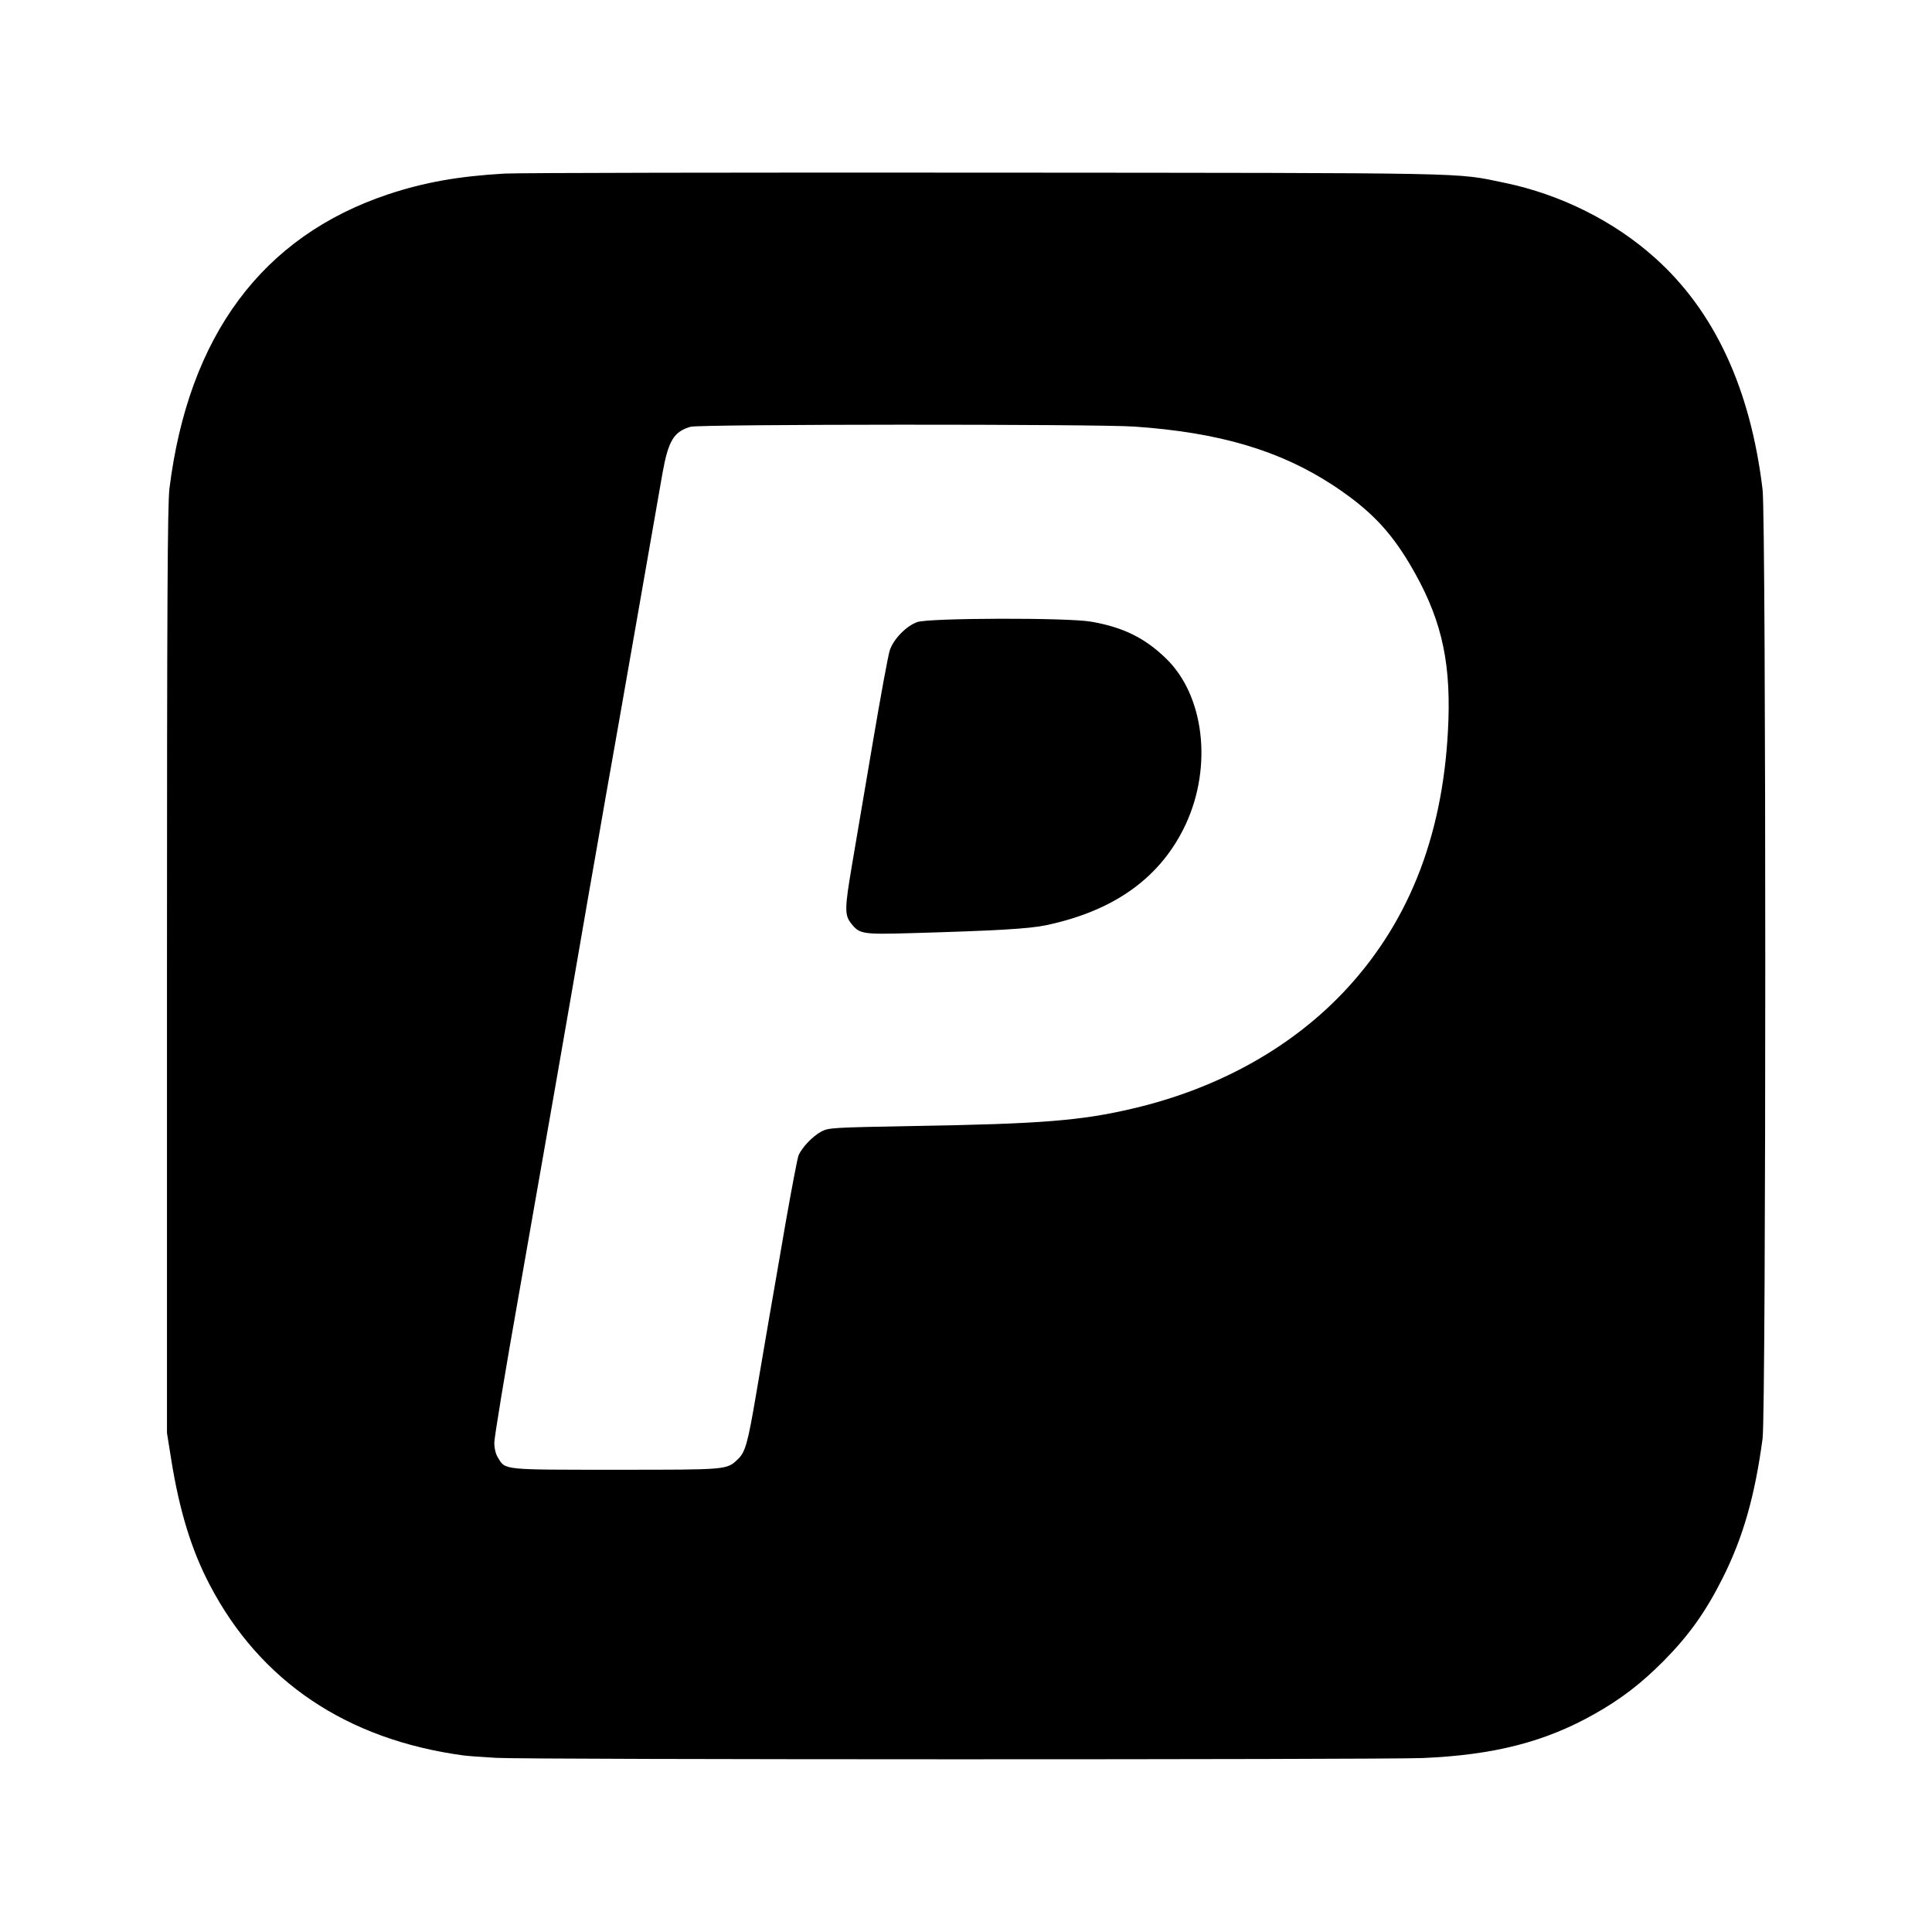 <?xml version="1.0" standalone="no"?>
<!DOCTYPE svg PUBLIC "-//W3C//DTD SVG 20010904//EN"
 "http://www.w3.org/TR/2001/REC-SVG-20010904/DTD/svg10.dtd">
<svg version="1.0" xmlns="http://www.w3.org/2000/svg"
 width="1024pt" height="1024pt" viewBox="0 0 1024 1024"
 preserveAspectRatio="xMidYMid meet">

<g transform="translate(0,1024) scale(0.1,-0.1)"
fill="#000000" stroke="none">
<path d="M2675 9320 c-244 -14 -426 -46 -618 -110 -667 -223 -1058 -749 -1159
-1560 -10 -84 -13 -600 -13 -2555 l0 -2450 23 -144 c43 -268 107 -477 203
-660 267 -512 726 -821 1344 -905 22 -3 101 -9 175 -13 169 -10 4686 -10 4910
-1 377 16 649 85 912 234 142 80 249 163 368 283 133 135 221 259 310 436 109
217 171 435 212 740 19 146 19 4867 0 5030 -64 534 -254 945 -570 1228 -216
194 -499 336 -797 398 -267 55 -118 52 -2740 54 -1331 1 -2483 -1 -2560 -5z
m3337 -1341 c452 -31 774 -127 1058 -314 188 -125 294 -234 401 -413 161 -271
217 -495 206 -827 -20 -583 -196 -1051 -534 -1420 -285 -311 -680 -533 -1137
-640 -274 -65 -490 -82 -1161 -93 -431 -8 -452 -9 -491 -29 -47 -25 -104 -85
-122 -128 -6 -17 -36 -174 -67 -350 -30 -176 -71 -410 -90 -520 -19 -110 -50
-294 -70 -410 -41 -241 -55 -292 -93 -328 -60 -58 -53 -57 -647 -57 -603 0
-586 -2 -625 63 -13 20 -20 50 -20 81 0 27 58 380 130 785 124 704 265 1510
370 2121 28 157 68 389 90 515 23 127 95 538 161 915 66 377 129 737 140 800
31 174 60 222 149 248 49 14 2151 15 2352 1z"/>
<path d="M4862 6943 c-58 -20 -127 -91 -146 -150 -9 -27 -49 -246 -90 -488
-41 -242 -91 -536 -111 -654 -38 -225 -39 -261 -4 -305 44 -57 61 -59 314 -52
451 13 629 23 719 42 365 77 611 255 742 538 141 307 96 681 -106 876 -112
109 -228 166 -397 195 -124 22 -858 20 -921 -2z"/>
</g>
</svg>
